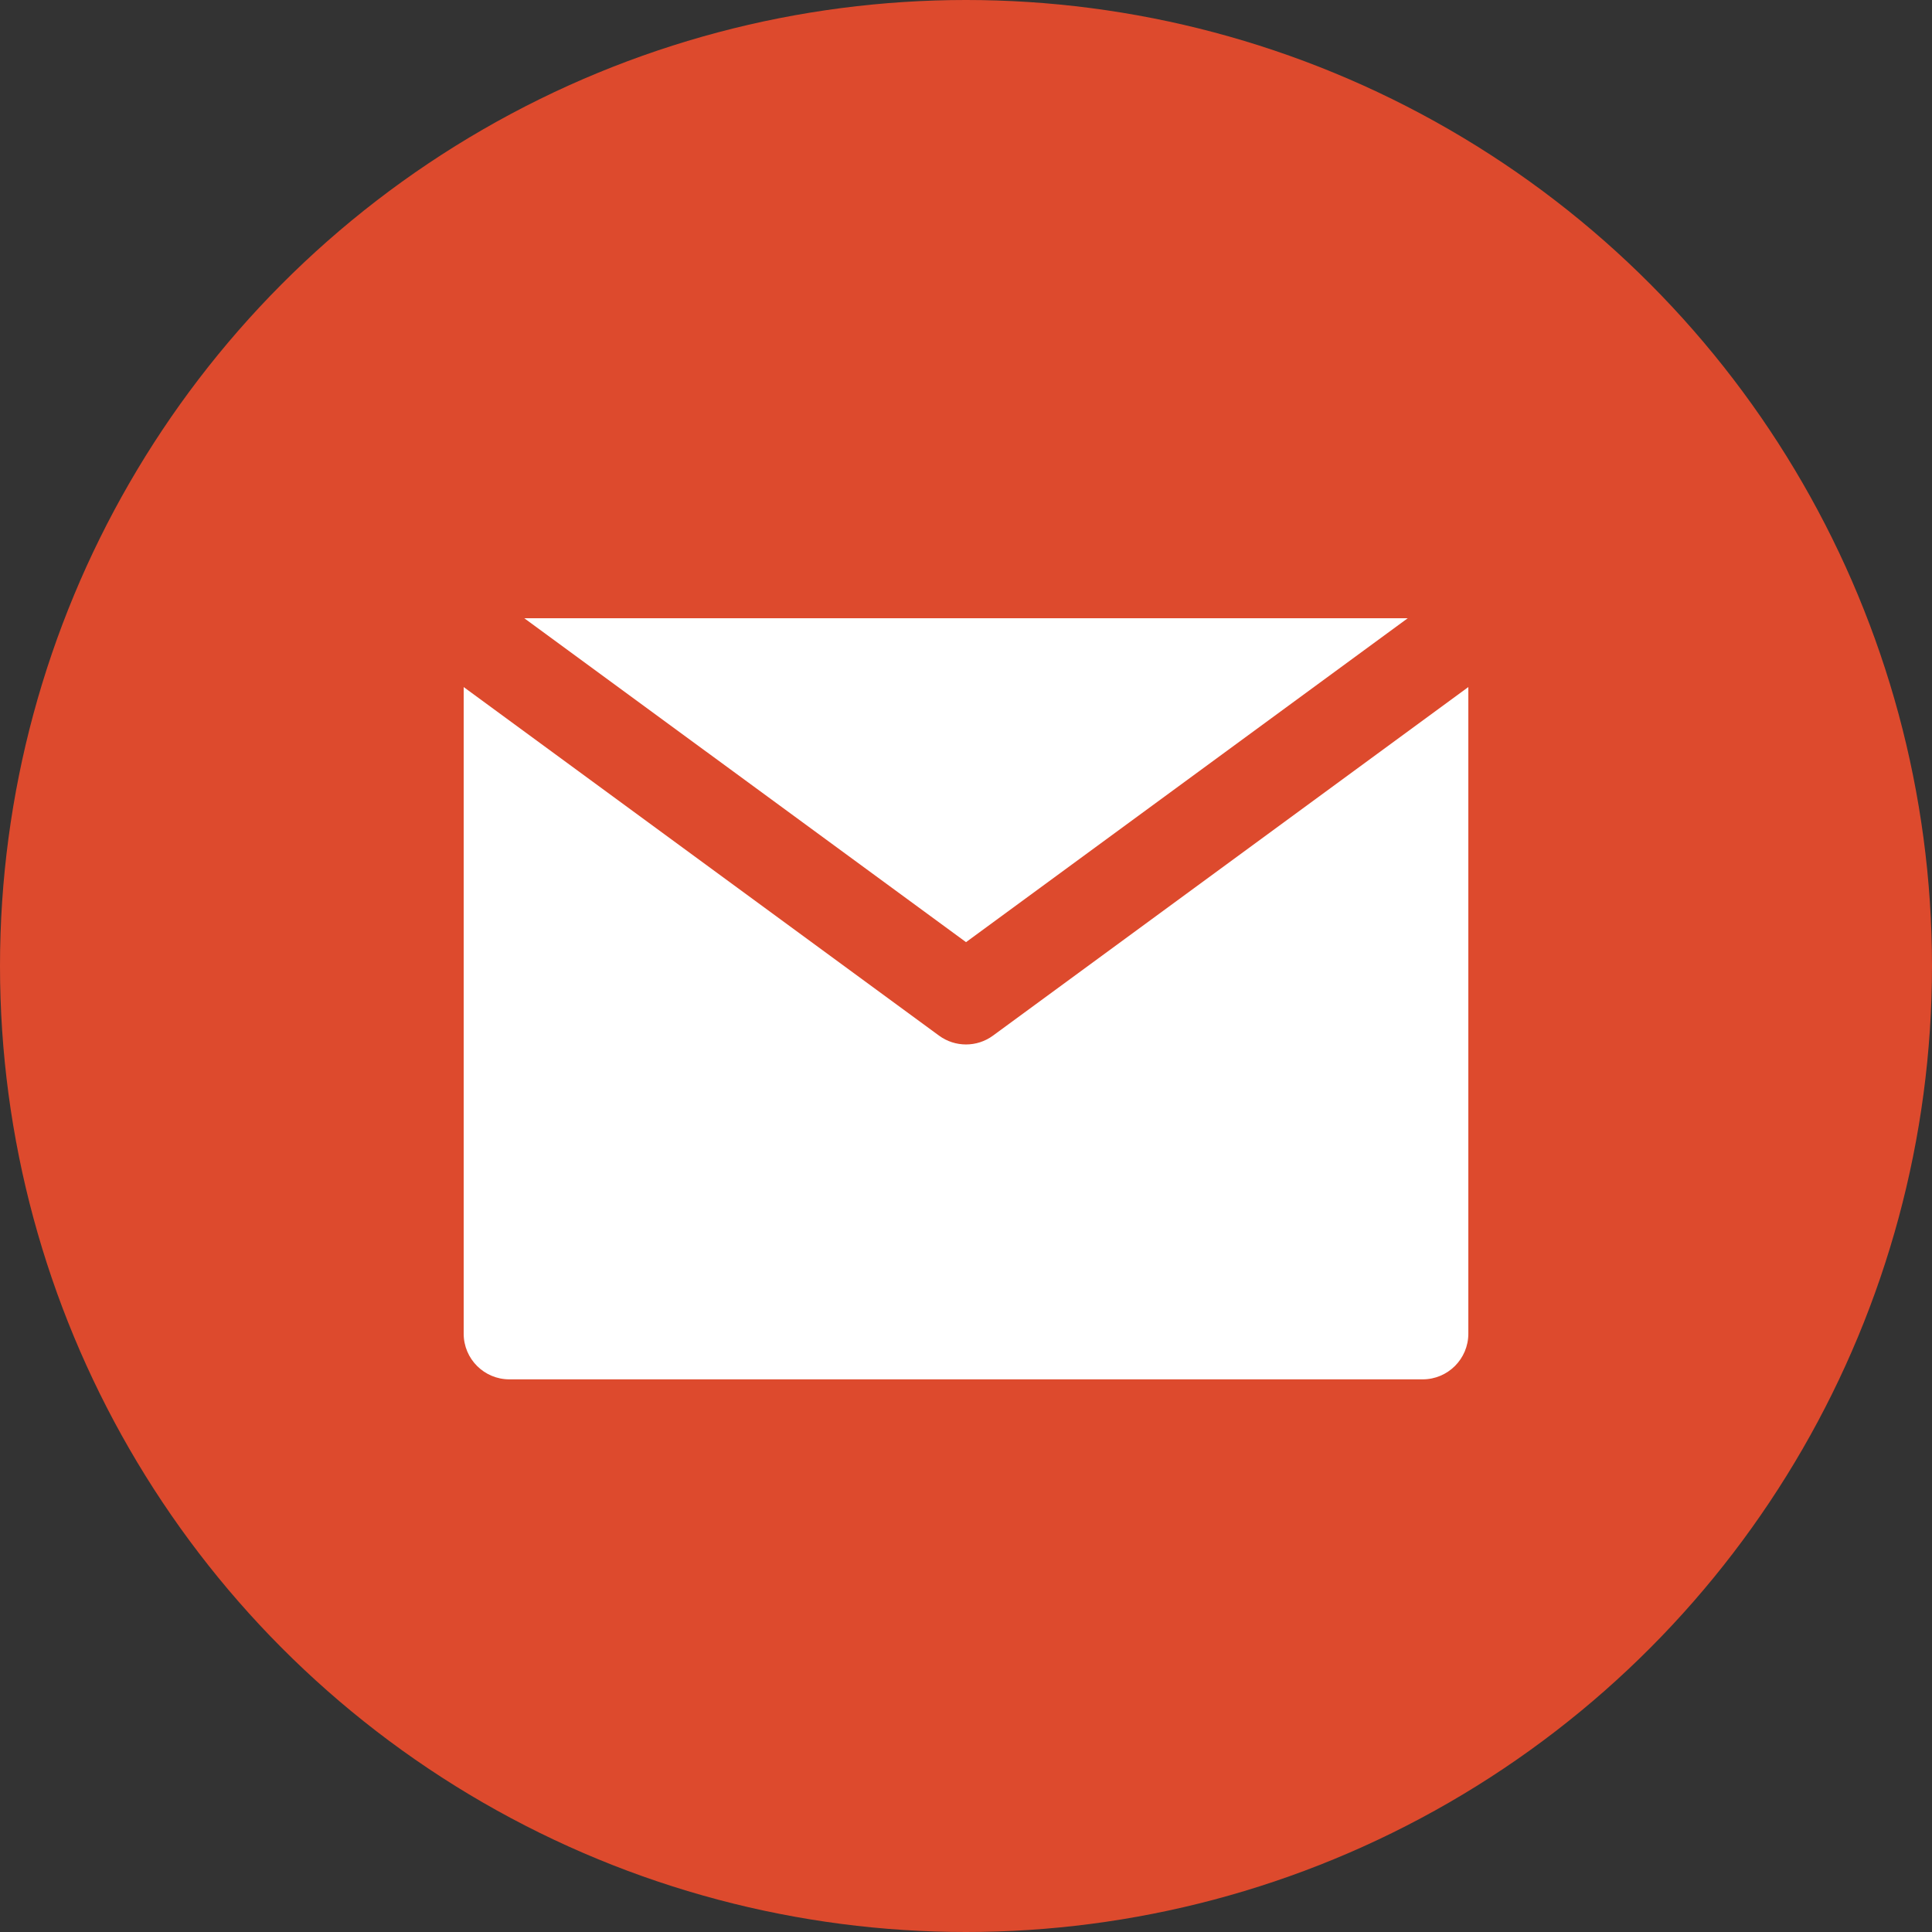 <svg width="100" height="100" viewBox="0 0 100 100" fill="none" xmlns="http://www.w3.org/2000/svg">
<rect x="0" y="0" width="100" height="100" fill="#333333" stroke="none"/>
<circle cx="50" cy="50" r="50" fill="#DD4A2D"/>
<path d="M51.398 53.603C50.982 53.909 50.491 54.061 50.001 54.061C49.51 54.061 49.019 53.909 48.603 53.603L28.727 39.028L24 35.562L24 69.031C24 70.336 25.058 71.395 26.364 71.395L73.637 71.395C74.943 71.395 76.001 70.336 76.001 69.031V35.562L71.273 39.028L51.398 53.603Z" fill="white"/>
<path d="M50.001 48.766L72.863 32L27.138 32L50.001 48.766Z" fill="white"/>
</svg>
